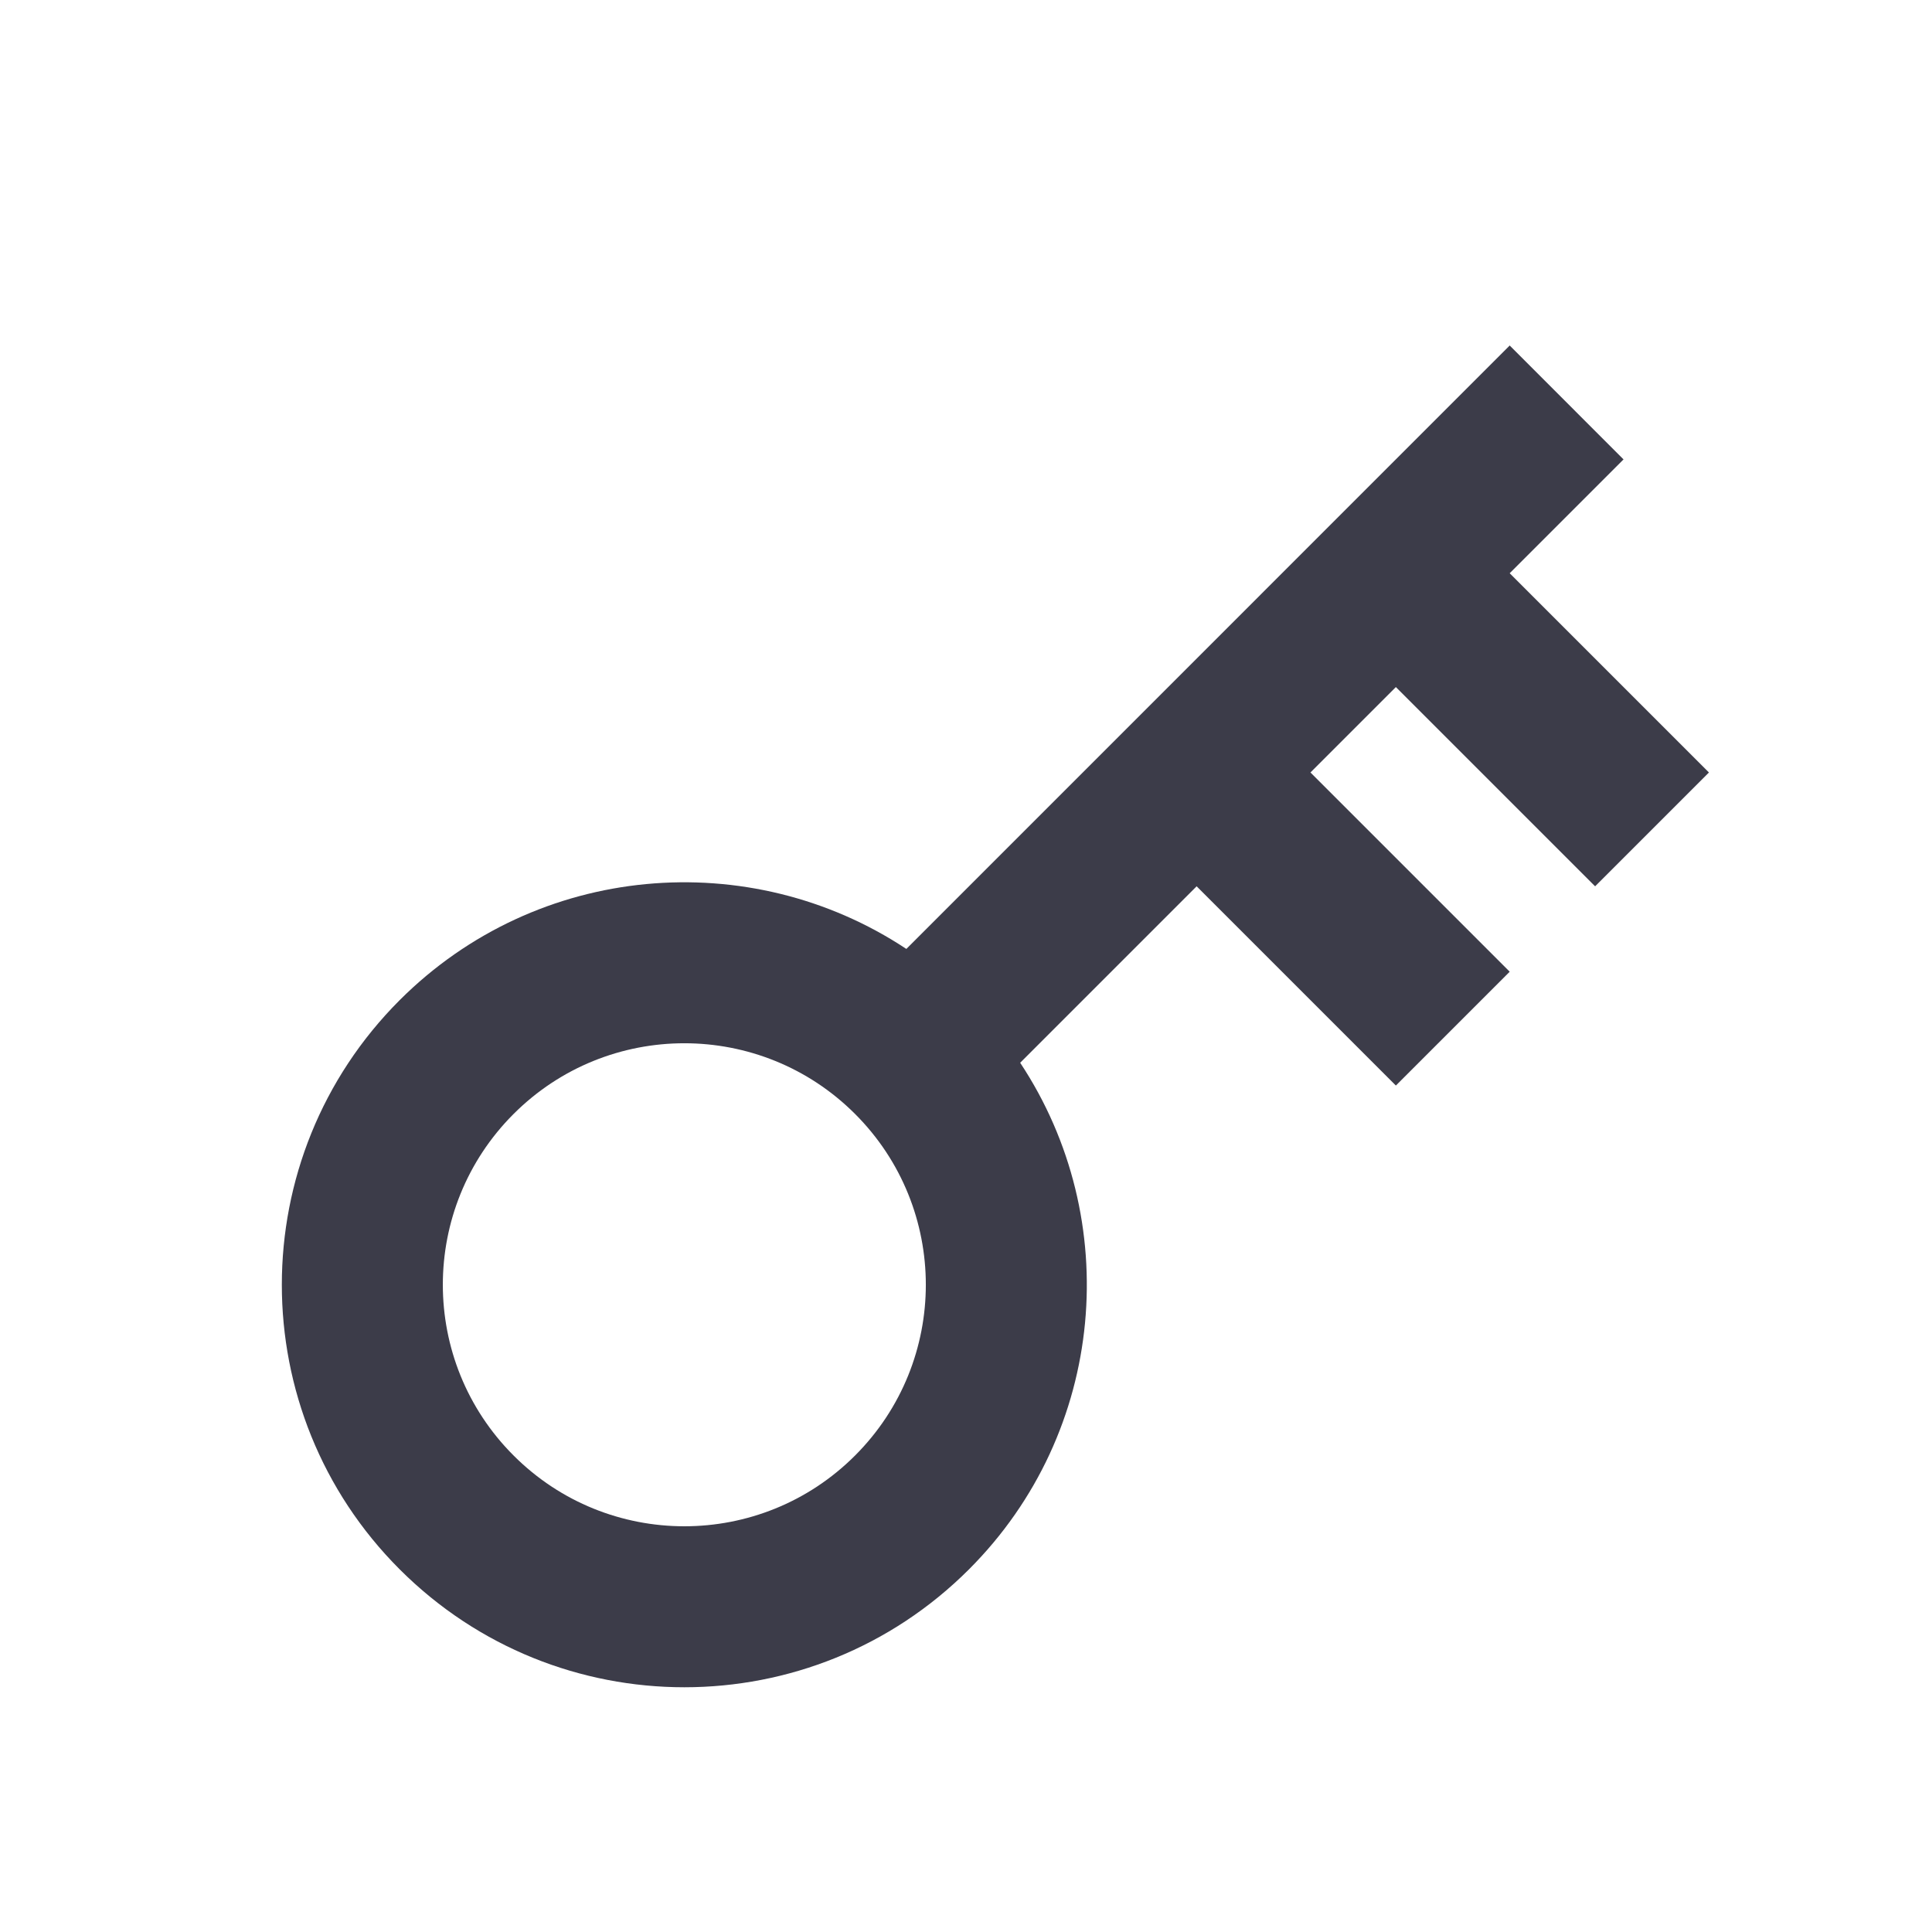 <svg class="key-icon" width="24" height="24" viewBox="0 0 24 24" fill="none" xmlns="http://www.w3.org/2000/svg">
<path fill-rule="evenodd" clip-rule="evenodd" d="M18.754 7.121L20.168 5.707L18.754 4.292L11.259 11.788C9.317 10.502 6.676 10.714 4.965 12.424C3.013 14.377 3.013 17.543 4.965 19.495C6.918 21.448 10.084 21.448 12.037 19.495C13.747 17.785 13.959 15.143 12.673 13.202L14.865 11.01L17.34 13.485L18.754 12.071L16.279 9.596L17.34 8.535L19.815 11.01L21.229 9.596L18.754 7.121ZM10.622 13.838C9.451 12.667 7.551 12.667 6.38 13.838C5.208 15.01 5.208 16.909 6.38 18.081C7.551 19.253 9.451 19.253 10.622 18.081C11.794 16.909 11.794 15.01 10.622 13.838Z" fill="#3C3C49"/>
</svg>
